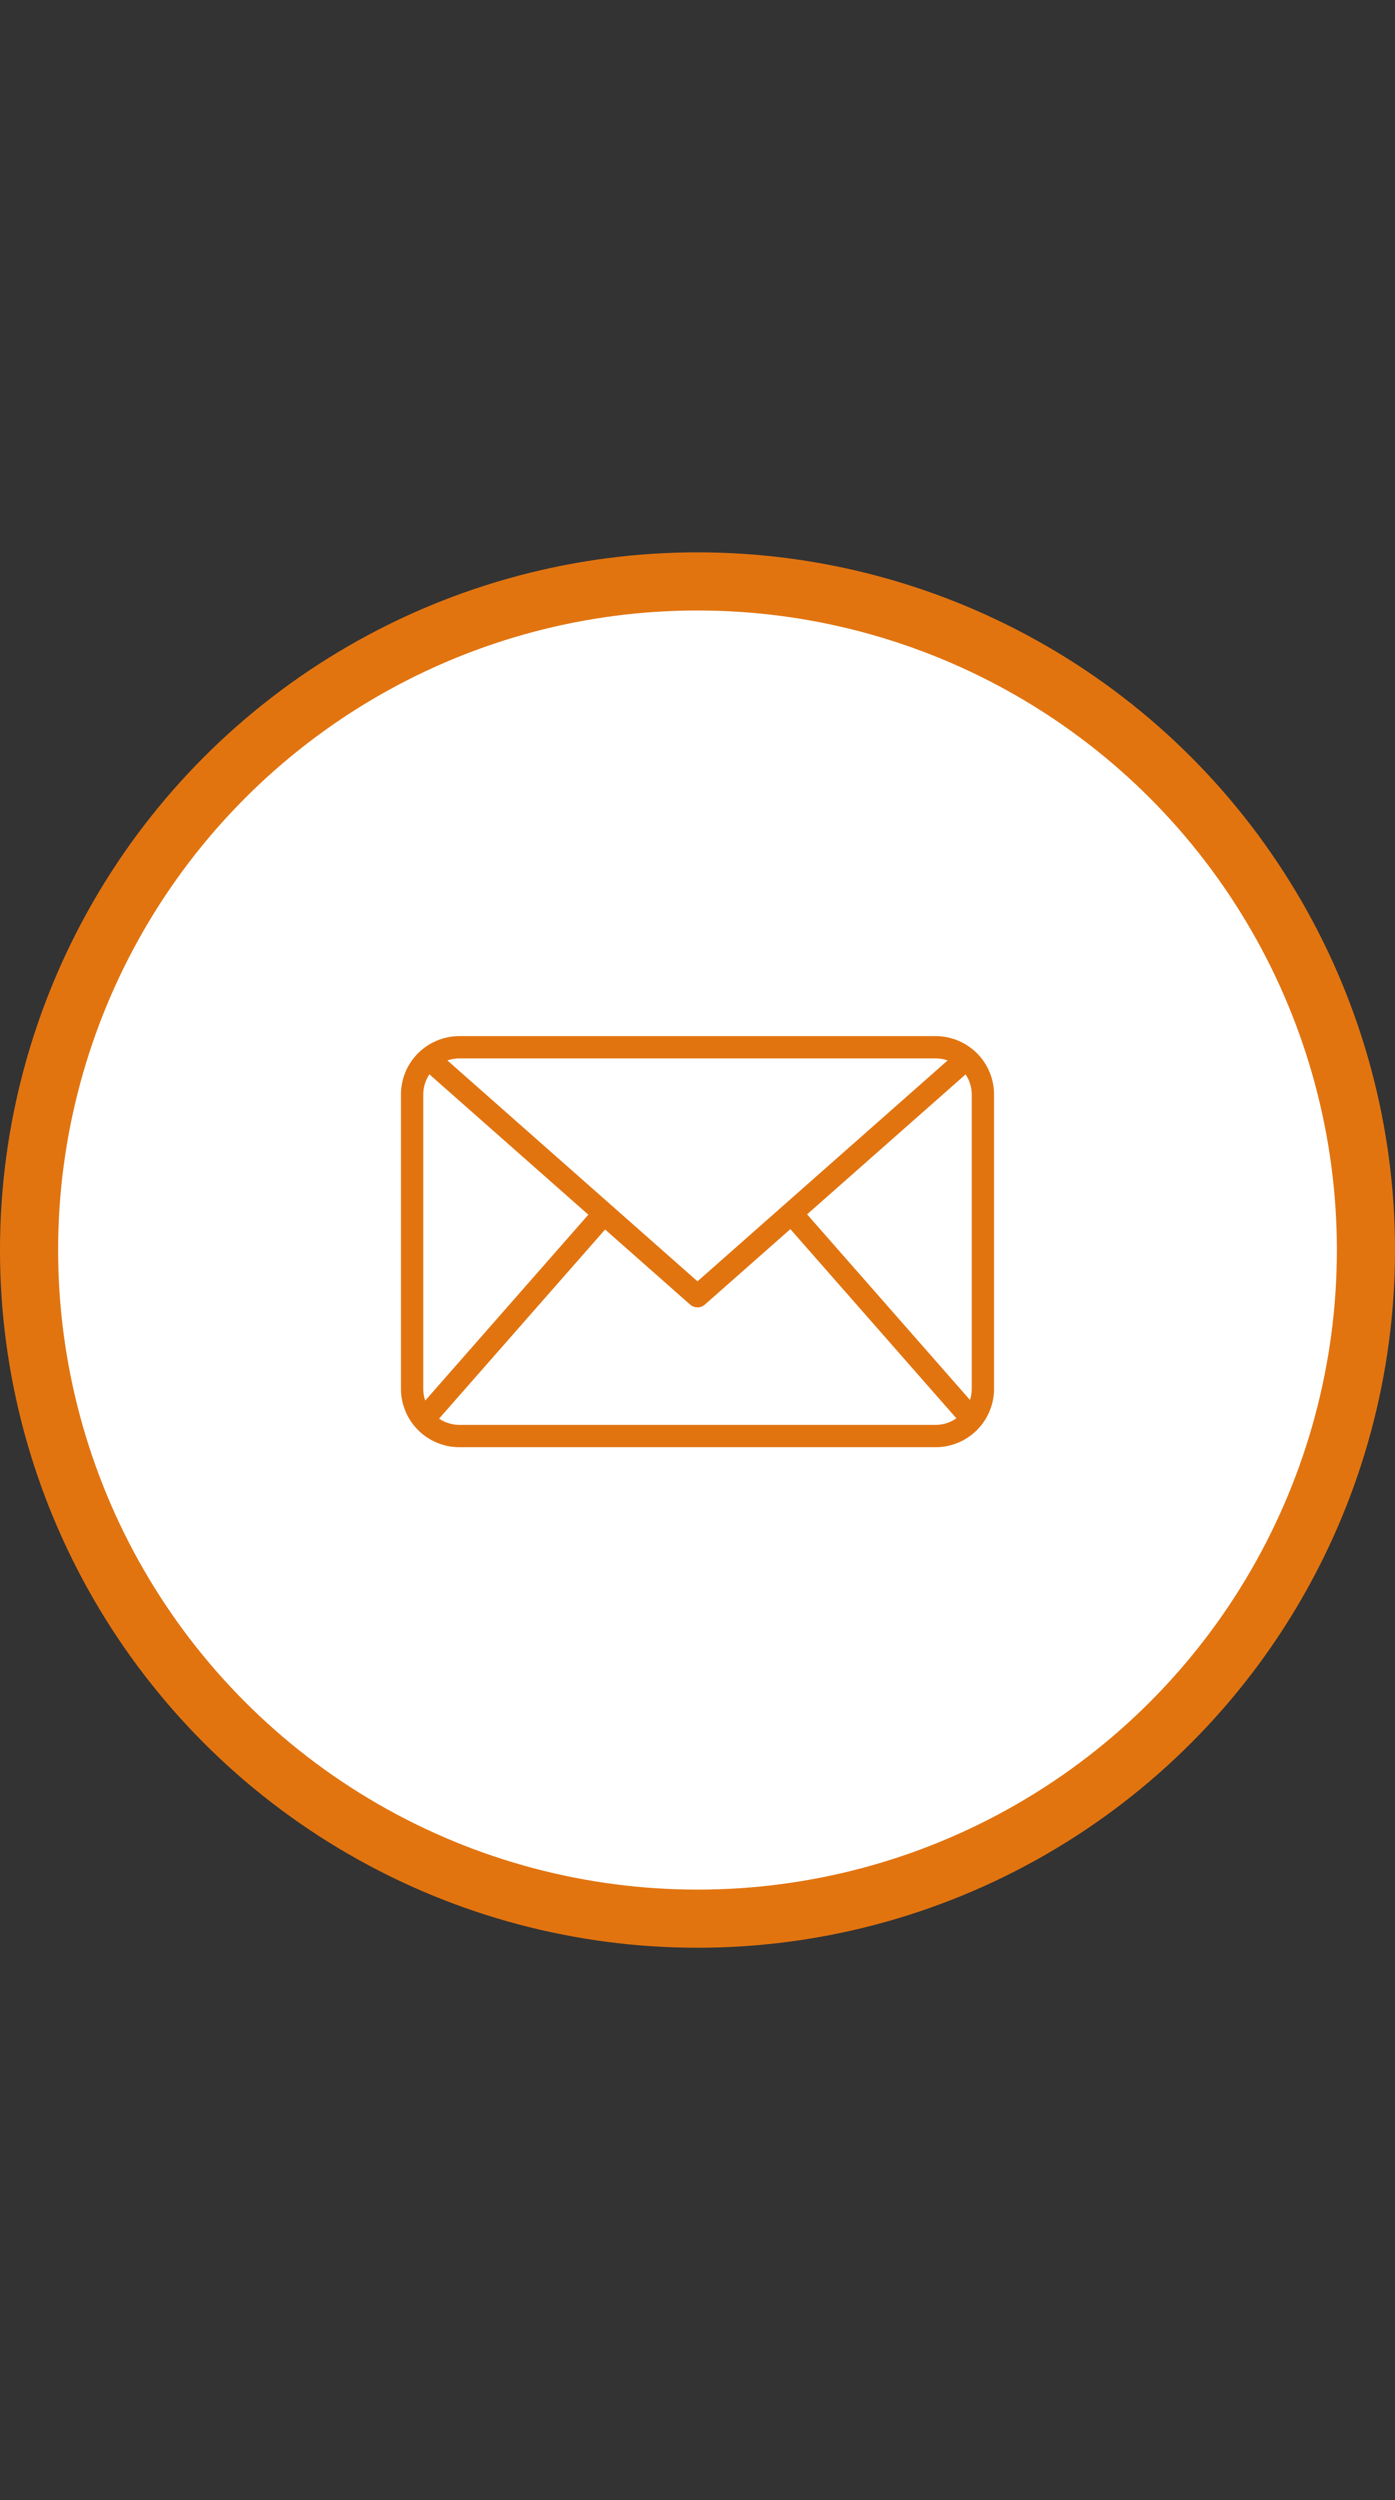 <svg width="24" height="43" viewBox="0 0 24 43" fill="none" xmlns="http://www.w3.org/2000/svg">
<rect x="0" y="0" width="24" height="43" fill="#333333" stroke="none"/>
<circle cx="12" cy="21.5" r="11.5" fill="white" stroke="#E27410"/>
<path d="M16.098 24.891H7.903C7.636 24.891 7.381 24.785 7.192 24.596C7.004 24.408 6.898 24.152 6.898 23.886V18.825C6.898 18.559 7.004 18.303 7.192 18.115C7.381 17.927 7.636 17.821 7.903 17.82H16.098C16.364 17.821 16.619 17.927 16.808 18.115C16.996 18.303 17.102 18.559 17.102 18.825V23.886C17.102 24.152 16.996 24.408 16.808 24.596C16.619 24.785 16.364 24.891 16.098 24.891ZM7.903 18.204C7.738 18.204 7.58 18.27 7.464 18.386C7.347 18.503 7.282 18.66 7.282 18.825V23.886C7.282 24.051 7.347 24.209 7.464 24.325C7.58 24.441 7.738 24.507 7.903 24.507H16.098C16.262 24.507 16.42 24.441 16.536 24.325C16.652 24.209 16.718 24.051 16.718 23.886V18.825C16.718 18.66 16.652 18.503 16.536 18.386C16.42 18.27 16.262 18.204 16.098 18.204H7.903Z" fill="#E27410"/>
<path d="M12 22.486C11.953 22.486 11.908 22.468 11.873 22.438L7.246 18.353L7.5 18.065L12 22.038L16.5 18.065L16.755 18.353L12.127 22.438C12.092 22.469 12.047 22.486 12 22.486Z" fill="#E27410"/>
<path d="M7.141 24.288L10.25 20.746L10.539 21L7.43 24.541L7.141 24.288Z" fill="#E27410"/>
<path d="M13.471 20.996L13.76 20.743L16.869 24.285L16.58 24.538L13.471 20.996Z" fill="#E27410"/>
</svg>
